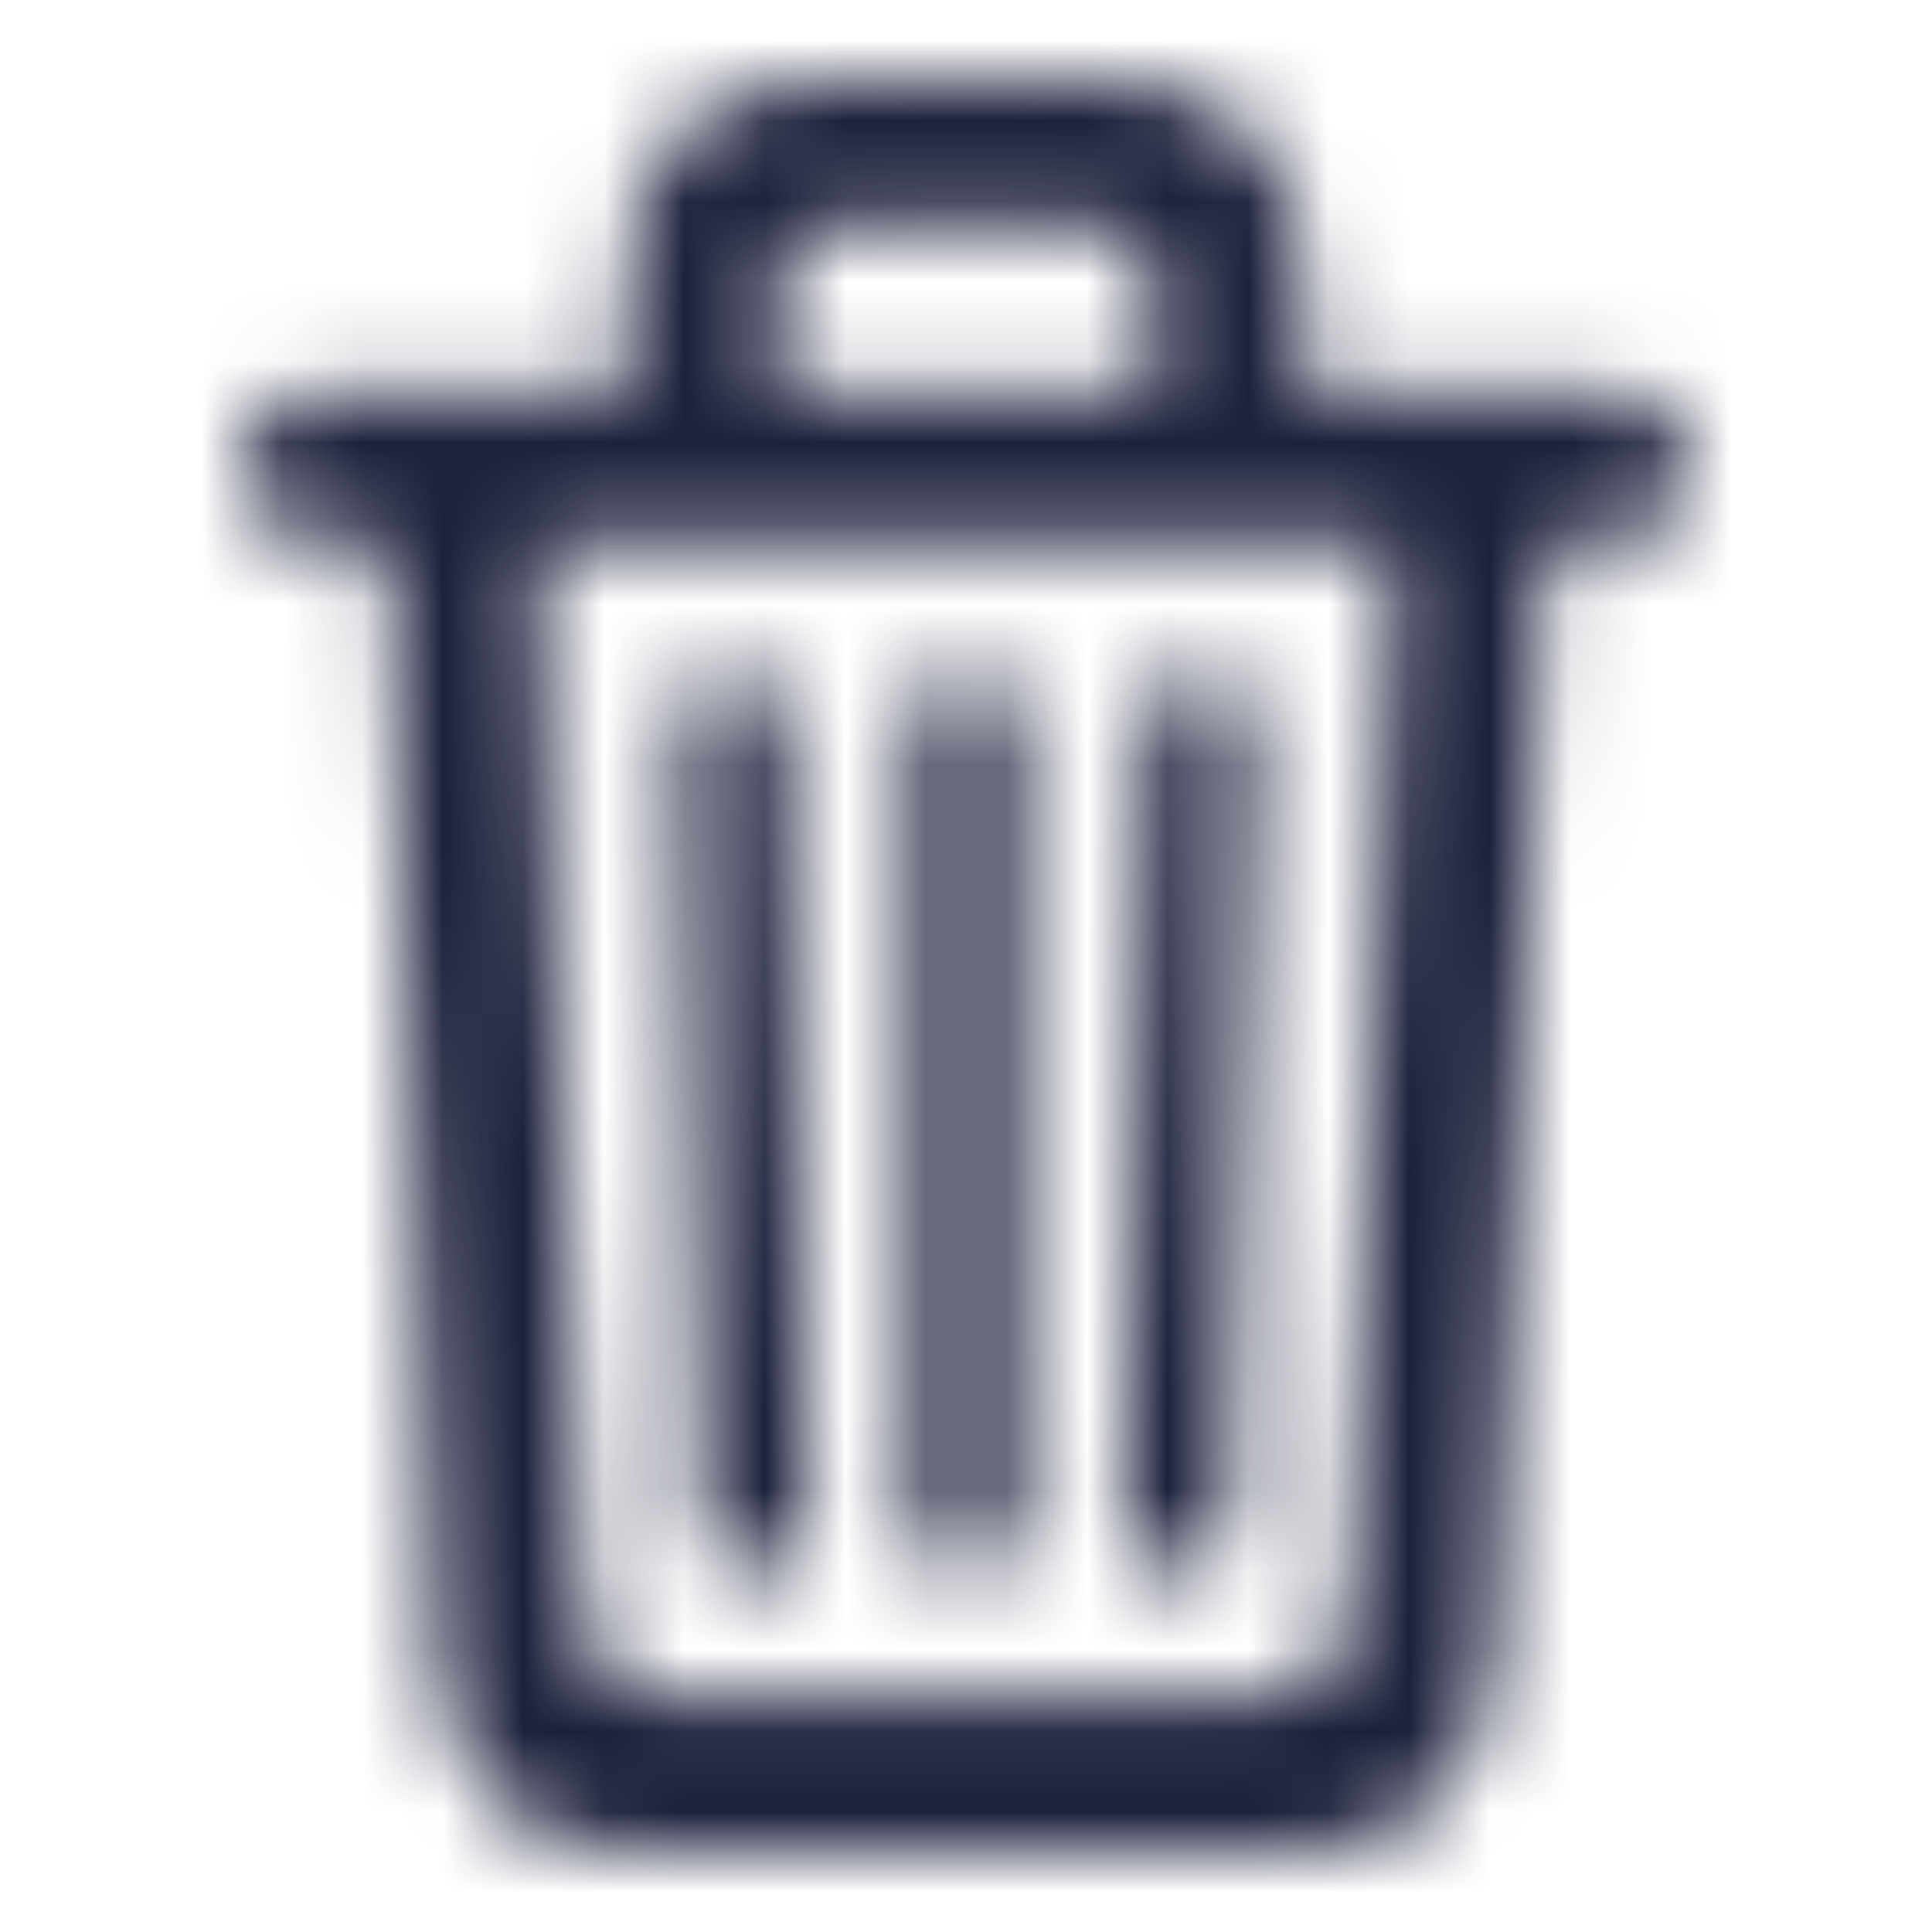 <svg width="24" height="24" viewBox="0 0 24 24" fill="none" xmlns="http://www.w3.org/2000/svg">
<mask id="mask0" mask-type="alpha" maskUnits="userSpaceOnUse" x="3" y="1" width="18" height="22">
<path d="M7.872 23H16.137C17.59 23 18.515 22.095 18.577 20.526L19.178 6.767H20.094C20.605 6.767 21 6.353 21 5.804C21 5.265 20.605 4.851 20.094 4.851H16.19V3.436C16.19 1.895 15.284 1 13.705 1H10.286C8.698 1 7.792 1.895 7.792 3.436V4.851H3.906C3.404 4.851 3 5.265 3 5.804C3 6.353 3.404 6.767 3.906 6.767H4.822L5.423 20.535C5.495 22.105 6.401 23 7.872 23ZM9.667 3.513C9.667 3.06 9.954 2.772 10.421 2.772H13.57C14.028 2.772 14.324 3.06 14.324 3.513V4.851H9.667V3.513ZM8.097 21.065C7.612 21.065 7.28 20.689 7.262 20.121L6.67 6.767H17.303L16.738 20.121C16.72 20.699 16.388 21.065 15.894 21.065H8.097ZM9.362 19.592C9.784 19.592 10.044 19.303 10.035 18.889L9.766 8.991C9.757 8.577 9.479 8.298 9.084 8.298C8.68 8.298 8.42 8.577 8.429 9.001L8.698 18.898C8.716 19.312 8.976 19.592 9.362 19.592ZM12 19.592C12.404 19.592 12.673 19.312 12.673 18.898V8.991C12.673 8.577 12.404 8.298 12 8.298C11.596 8.298 11.327 8.577 11.327 8.991V18.898C11.327 19.312 11.596 19.592 12 19.592ZM14.638 19.592C15.024 19.592 15.284 19.312 15.302 18.898L15.571 9.001C15.58 8.587 15.32 8.308 14.916 8.308C14.521 8.308 14.243 8.577 14.234 8.991L13.965 18.889C13.956 19.303 14.216 19.592 14.638 19.592Z" fill="#1C203C"/>
</mask>
<g mask="url(#mask0)">
<rect width="24" height="24" fill="#1C203C"/>
</g>
</svg>
